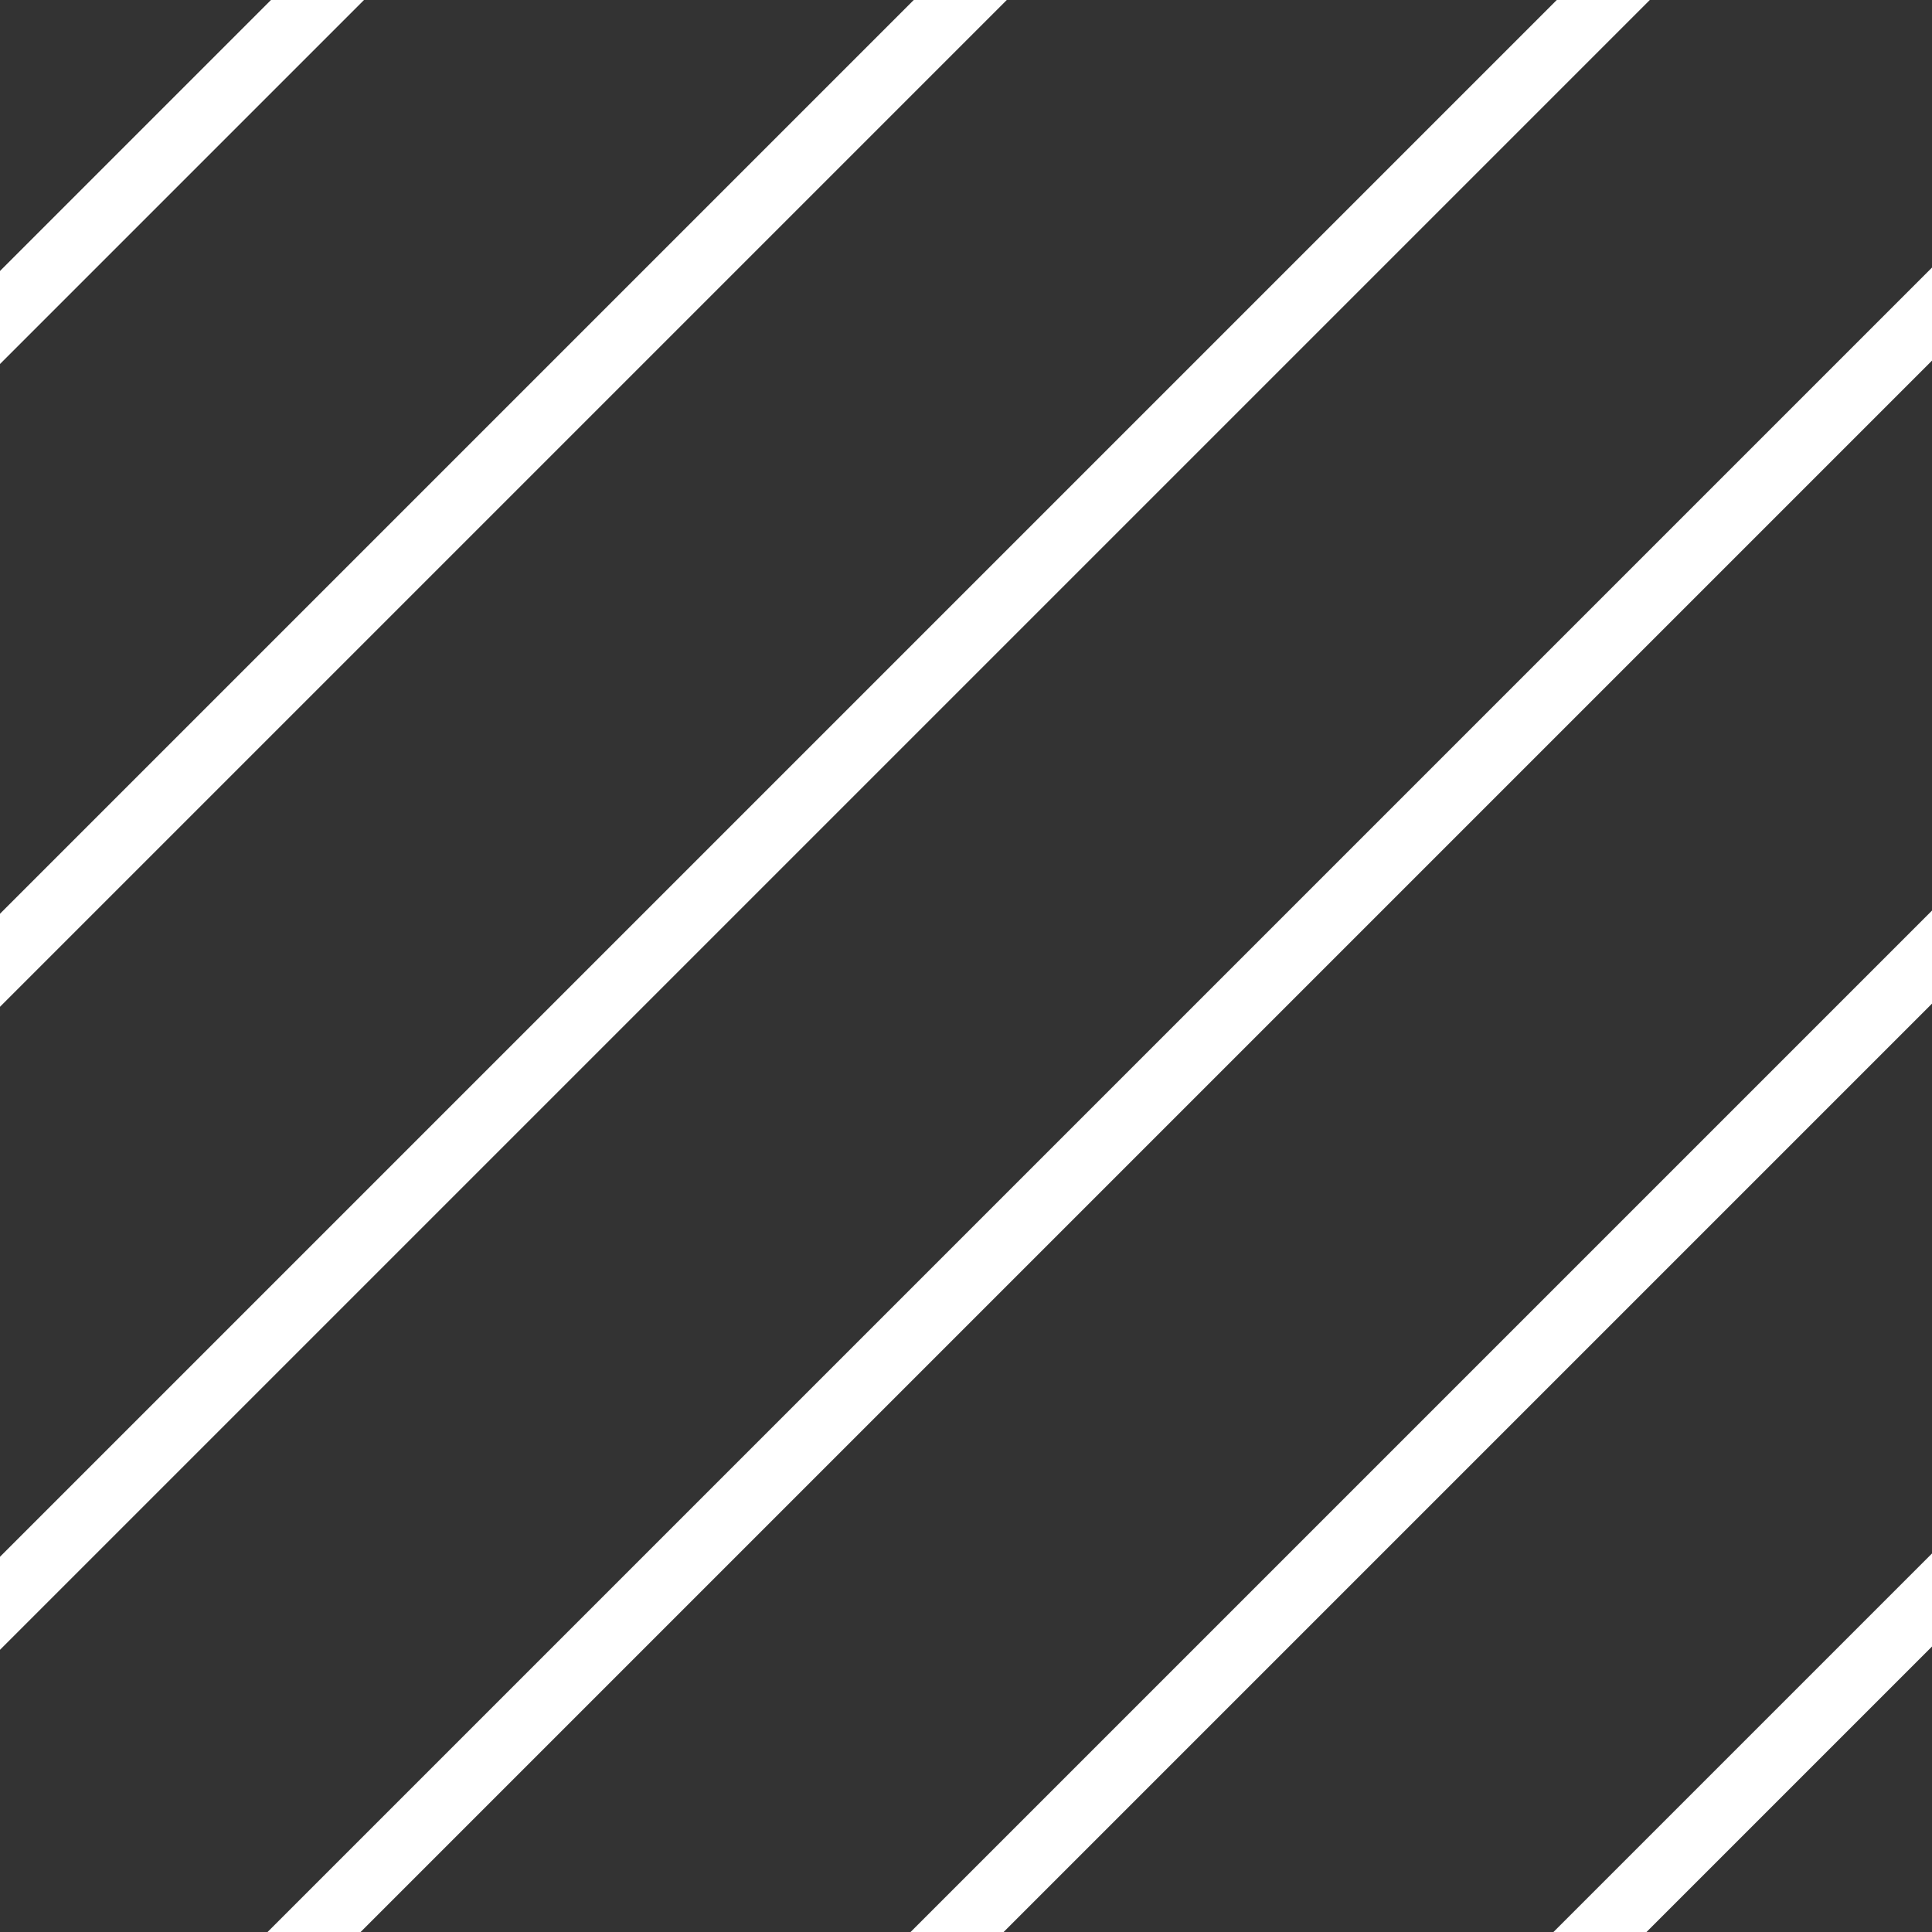 <svg width="17" height="17" viewBox="0 0 17 17" fill="none" xmlns="http://www.w3.org/2000/svg">
  <rect x="0" y="0" width="17" height="17" fill="#333333" stroke="none"/>
  <g clip-path="url(#clip0_387:8472)">
    <mask id="mask0_387:8472" style="mask-type:alpha" maskUnits="userSpaceOnUse" x="-391" y="-575" width="799"
      height="1168">
      <path
        d="M-391 -543C-391 -558.085 -391 -565.627 -386.314 -570.314C-381.627 -575 -374.085 -575 -359 -575H376C391.085 -575 398.627 -575 403.314 -570.314C408 -565.627 408 -558.085 408 -543V561C408 576.085 408 583.627 403.314 588.314C398.627 593 391.085 593 376 593H-359C-374.085 593 -381.627 593 -386.314 588.314C-391 583.627 -391 576.085 -391 561V-543Z"
        fill="white" />
    </mask>
    <g mask="url(#mask0_387:8472)">
      <line y1="-0.289" x2="1580" y2="-0.289"
        transform="matrix(-0.707 0.707 -0.707 -0.707 270.229 -562)" stroke="#fff" stroke-width="0.579" />
      <line y1="-0.289" x2="1580" y2="-0.289"
        transform="matrix(-0.707 0.707 -0.707 -0.707 273.057 -559.172)" stroke="#fff"
        stroke-width="0.579" />
      <line y1="-0.289" x2="1580" y2="-0.289"
        transform="matrix(-0.707 0.707 -0.707 -0.707 275.885 -556.343)" stroke="#fff"
        stroke-width="0.579" />
      <line y1="-0.289" x2="1580" y2="-0.289"
        transform="matrix(-0.707 0.707 -0.707 -0.707 278.714 -553.515)" stroke="#fff"
        stroke-width="0.579" />
      <line y1="-0.289" x2="1580" y2="-0.289"
        transform="matrix(-0.707 0.707 -0.707 -0.707 281.542 -550.687)" stroke="#fff"
        stroke-width="0.579" />
      <line y1="-0.289" x2="1580" y2="-0.289"
        transform="matrix(-0.707 0.707 -0.707 -0.707 284.371 -547.857)" stroke="#fff"
        stroke-width="0.579" />
      <line y1="-0.289" x2="1580" y2="-0.289"
        transform="matrix(-0.707 0.707 -0.707 -0.707 287.199 -545.029)" stroke="#fff"
        stroke-width="0.579" />
      <line y1="-0.289" x2="1580" y2="-0.289"
        transform="matrix(-0.707 0.707 -0.707 -0.707 290.028 -542.201)" stroke="#fff"
        stroke-width="0.579" />
      <line y1="-0.289" x2="1580" y2="-0.289"
        transform="matrix(-0.707 0.707 -0.707 -0.707 292.856 -539.373)" stroke="#fff"
        stroke-width="0.579" />
      <line y1="-0.289" x2="1580" y2="-0.289"
        transform="matrix(-0.707 0.707 -0.707 -0.707 295.685 -536.544)" stroke="#fff"
        stroke-width="0.579" />
      <line y1="-0.289" x2="1580" y2="-0.289"
        transform="matrix(-0.707 0.707 -0.707 -0.707 298.513 -533.716)" stroke="#fff"
        stroke-width="0.579" />
      <line y1="-0.289" x2="1580" y2="-0.289"
        transform="matrix(-0.707 0.707 -0.707 -0.707 301.342 -530.888)" stroke="#fff"
        stroke-width="0.579" />
      <line y1="-0.289" x2="1580" y2="-0.289"
        transform="matrix(-0.707 0.707 -0.707 -0.707 304.17 -528.059)" stroke="#fff"
        stroke-width="0.579" />
      <line y1="-0.289" x2="1580" y2="-0.289"
        transform="matrix(-0.707 0.707 -0.707 -0.707 306.998 -525.23)" stroke="#fff"
        stroke-width="0.579" />
      <line y1="-0.289" x2="1580" y2="-0.289"
        transform="matrix(-0.707 0.707 -0.707 -0.707 309.827 -522.402)" stroke="#fff"
        stroke-width="0.579" />
      <line y1="-0.289" x2="1580" y2="-0.289"
        transform="matrix(-0.707 0.707 -0.707 -0.707 312.655 -519.573)" stroke="#fff"
        stroke-width="0.579" />
      <line y1="-0.289" x2="1580" y2="-0.289"
        transform="matrix(-0.707 0.707 -0.707 -0.707 315.484 -516.745)" stroke="#fff"
        stroke-width="0.579" />
      <line y1="-0.289" x2="1580" y2="-0.289"
        transform="matrix(-0.707 0.707 -0.707 -0.707 318.312 -513.917)" stroke="#fff"
        stroke-width="0.579" />
      <line y1="-0.289" x2="1580" y2="-0.289"
        transform="matrix(-0.707 0.707 -0.707 -0.707 321.14 -511.088)" stroke="#fff"
        stroke-width="0.579" />
      <line y1="-0.289" x2="1580" y2="-0.289"
        transform="matrix(-0.707 0.707 -0.707 -0.707 323.969 -508.26)" stroke="#fff"
        stroke-width="0.579" />
      <line y1="-0.289" x2="1580" y2="-0.289"
        transform="matrix(-0.707 0.707 -0.707 -0.707 326.797 -505.432)" stroke="#fff"
        stroke-width="0.579" />
      <line y1="-0.289" x2="1580" y2="-0.289"
        transform="matrix(-0.707 0.707 -0.707 -0.707 329.626 -502.604)" stroke="#fff"
        stroke-width="0.579" />
      <line y1="-0.289" x2="1580" y2="-0.289"
        transform="matrix(-0.707 0.707 -0.707 -0.707 332.454 -499.774)" stroke="#fff"
        stroke-width="0.579" />
      <line y1="-0.289" x2="1580" y2="-0.289"
        transform="matrix(-0.707 0.707 -0.707 -0.707 335.282 -496.946)" stroke="#fff"
        stroke-width="0.579" />
      <line y1="-0.289" x2="1580" y2="-0.289"
        transform="matrix(-0.707 0.707 -0.707 -0.707 338.111 -494.118)" stroke="#fff"
        stroke-width="0.579" />
      <line y1="-0.289" x2="1580" y2="-0.289"
        transform="matrix(-0.707 0.707 -0.707 -0.707 340.939 -491.289)" stroke="#fff"
        stroke-width="0.579" />
      <line y1="-0.289" x2="1580" y2="-0.289"
        transform="matrix(-0.707 0.707 -0.707 -0.707 343.768 -488.461)" stroke="#fff"
        stroke-width="0.579" />
      <line y1="-0.289" x2="1580" y2="-0.289"
        transform="matrix(-0.707 0.707 -0.707 -0.707 346.596 -485.633)" stroke="#fff"
        stroke-width="0.579" />
      <line y1="-0.289" x2="1580" y2="-0.289"
        transform="matrix(-0.707 0.707 -0.707 -0.707 349.425 -482.804)" stroke="#fff"
        stroke-width="0.579" />
      <line y1="-0.289" x2="1580" y2="-0.289"
        transform="matrix(-0.707 0.707 -0.707 -0.707 352.253 -479.976)" stroke="#fff"
        stroke-width="0.579" />
      <line y1="-0.289" x2="1580" y2="-0.289"
        transform="matrix(-0.707 0.707 -0.707 -0.707 355.082 -477.147)" stroke="#fff"
        stroke-width="0.579" />
      <line y1="-0.289" x2="1580" y2="-0.289"
        transform="matrix(-0.707 0.707 -0.707 -0.707 357.91 -474.318)" stroke="#fff"
        stroke-width="0.579" />
      <line y1="-0.289" x2="1580" y2="-0.289"
        transform="matrix(-0.707 0.707 -0.707 -0.707 360.739 -471.49)" stroke="#fff"
        stroke-width="0.579" />
      <line y1="-0.289" x2="1580" y2="-0.289"
        transform="matrix(-0.707 0.707 -0.707 -0.707 363.567 -468.662)" stroke="#fff"
        stroke-width="0.579" />
      <line y1="-0.289" x2="1580" y2="-0.289"
        transform="matrix(-0.707 0.707 -0.707 -0.707 366.395 -465.833)" stroke="#fff"
        stroke-width="0.579" />
      <line y1="-0.289" x2="1580" y2="-0.289"
        transform="matrix(-0.707 0.707 -0.707 -0.707 369.224 -463.005)" stroke="#fff"
        stroke-width="0.579" />
      <line y1="-0.289" x2="1580" y2="-0.289"
        transform="matrix(-0.707 0.707 -0.707 -0.707 372.052 -460.177)" stroke="#fff"
        stroke-width="0.579" />
      <line y1="-0.289" x2="1580" y2="-0.289"
        transform="matrix(-0.707 0.707 -0.707 -0.707 374.881 -457.349)" stroke="#fff"
        stroke-width="0.579" />
      <line y1="-0.289" x2="1580" y2="-0.289"
        transform="matrix(-0.707 0.707 -0.707 -0.707 377.709 -454.52)" stroke="#fff"
        stroke-width="0.579" />
      <line y1="-0.289" x2="1580" y2="-0.289"
        transform="matrix(-0.707 0.707 -0.707 -0.707 380.537 -451.691)" stroke="#fff"
        stroke-width="0.579" />
      <line y1="-0.289" x2="1580" y2="-0.289"
        transform="matrix(-0.707 0.707 -0.707 -0.707 383.366 -448.863)" stroke="#fff"
        stroke-width="0.579" />
      <line y1="-0.289" x2="1580" y2="-0.289"
        transform="matrix(-0.707 0.707 -0.707 -0.707 386.194 -446.034)" stroke="#fff"
        stroke-width="0.579" />
      <line y1="-0.289" x2="1580" y2="-0.289"
        transform="matrix(-0.707 0.707 -0.707 -0.707 389.023 -443.206)" stroke="#fff"
        stroke-width="0.579" />
      <line y1="-0.289" x2="1580" y2="-0.289"
        transform="matrix(-0.707 0.707 -0.707 -0.707 391.851 -440.378)" stroke="#fff"
        stroke-width="0.579" />
      <line y1="-0.289" x2="1580" y2="-0.289"
        transform="matrix(-0.707 0.707 -0.707 -0.707 394.679 -437.549)" stroke="#fff"
        stroke-width="0.579" />
      <line y1="-0.289" x2="1580" y2="-0.289"
        transform="matrix(-0.707 0.707 -0.707 -0.707 397.508 -434.721)" stroke="#fff"
        stroke-width="0.579" />
      <line y1="-0.289" x2="1580" y2="-0.289"
        transform="matrix(-0.707 0.707 -0.707 -0.707 400.336 -431.893)" stroke="#fff"
        stroke-width="0.579" />
      <line y1="-0.289" x2="1580" y2="-0.289"
        transform="matrix(-0.707 0.707 -0.707 -0.707 403.165 -429.063)" stroke="#fff"
        stroke-width="0.579" />
      <line y1="-0.289" x2="1580" y2="-0.289"
        transform="matrix(-0.707 0.707 -0.707 -0.707 405.993 -426.235)" stroke="#fff"
        stroke-width="0.579" />
      <line y1="-0.289" x2="1580" y2="-0.289"
        transform="matrix(-0.707 0.707 -0.707 -0.707 408.822 -423.407)" stroke="#fff"
        stroke-width="0.579" />
      <line y1="-0.289" x2="1580" y2="-0.289"
        transform="matrix(-0.707 0.707 -0.707 -0.707 411.65 -420.579)" stroke="#fff"
        stroke-width="0.579" />
      <line y1="-0.289" x2="1580" y2="-0.289"
        transform="matrix(-0.707 0.707 -0.707 -0.707 414.479 -417.75)" stroke="#fff"
        stroke-width="0.579" />
      <line y1="-0.289" x2="1580" y2="-0.289"
        transform="matrix(-0.707 0.707 -0.707 -0.707 417.307 -414.922)" stroke="#fff"
        stroke-width="0.579" />
      <line y1="-0.289" x2="1580" y2="-0.289"
        transform="matrix(-0.707 0.707 -0.707 -0.707 420.135 -412.094)" stroke="#fff"
        stroke-width="0.579" />
      <line y1="-0.289" x2="1580" y2="-0.289"
        transform="matrix(-0.707 0.707 -0.707 -0.707 422.964 -409.265)" stroke="#fff"
        stroke-width="0.579" />
      <line y1="-0.289" x2="1580" y2="-0.289"
        transform="matrix(-0.707 0.707 -0.707 -0.707 425.792 -406.437)" stroke="#fff"
        stroke-width="0.579" />
      <line y1="-0.289" x2="1580" y2="-0.289"
        transform="matrix(-0.707 0.707 -0.707 -0.707 428.621 -403.608)" stroke="#fff"
        stroke-width="0.579" />
      <line y1="-0.289" x2="1580" y2="-0.289"
        transform="matrix(-0.707 0.707 -0.707 -0.707 431.449 -400.779)" stroke="#fff"
        stroke-width="0.579" />
      <line y1="-0.289" x2="1580" y2="-0.289"
        transform="matrix(-0.707 0.707 -0.707 -0.707 434.278 -397.951)" stroke="#fff"
        stroke-width="0.579" />
      <line y1="-0.289" x2="1580" y2="-0.289"
        transform="matrix(-0.707 0.707 -0.707 -0.707 437.106 -395.123)" stroke="#fff"
        stroke-width="0.579" />
      <line y1="-0.289" x2="1580" y2="-0.289"
        transform="matrix(-0.707 0.707 -0.707 -0.707 439.934 -392.294)" stroke="#fff"
        stroke-width="0.579" />
      <line y1="-0.289" x2="1580" y2="-0.289"
        transform="matrix(-0.707 0.707 -0.707 -0.707 442.763 -389.466)" stroke="#fff"
        stroke-width="0.579" />
      <line y1="-0.289" x2="1580" y2="-0.289"
        transform="matrix(-0.707 0.707 -0.707 -0.707 445.591 -386.638)" stroke="#fff"
        stroke-width="0.579" />
      <line y1="-0.289" x2="1580" y2="-0.289"
        transform="matrix(-0.707 0.707 -0.707 -0.707 448.42 -383.81)" stroke="#fff"
        stroke-width="0.579" />
      <line y1="-0.289" x2="1580" y2="-0.289"
        transform="matrix(-0.707 0.707 -0.707 -0.707 451.248 -380.98)" stroke="#fff"
        stroke-width="0.579" />
      <line y1="-0.289" x2="1580" y2="-0.289"
        transform="matrix(-0.707 0.707 -0.707 -0.707 454.076 -378.152)" stroke="#fff"
        stroke-width="0.579" />
      <line y1="-0.289" x2="1580" y2="-0.289"
        transform="matrix(-0.707 0.707 -0.707 -0.707 456.905 -375.324)" stroke="#fff"
        stroke-width="0.579" />
      <line y1="-0.289" x2="1580" y2="-0.289"
        transform="matrix(-0.707 0.707 -0.707 -0.707 459.733 -372.495)" stroke="#fff"
        stroke-width="0.579" />
      <line y1="-0.289" x2="1580" y2="-0.289"
        transform="matrix(-0.707 0.707 -0.707 -0.707 462.562 -369.667)" stroke="#fff"
        stroke-width="0.579" />
      <line y1="-0.289" x2="1580" y2="-0.289"
        transform="matrix(-0.707 0.707 -0.707 -0.707 465.39 -366.839)" stroke="#fff"
        stroke-width="0.579" />
      <line y1="-0.289" x2="1580" y2="-0.289"
        transform="matrix(-0.707 0.707 -0.707 -0.707 468.219 -364.01)" stroke="#fff"
        stroke-width="0.579" />
      <line y1="-0.289" x2="1580" y2="-0.289"
        transform="matrix(-0.707 0.707 -0.707 -0.707 471.047 -361.182)" stroke="#fff"
        stroke-width="0.579" />
      <line y1="-0.289" x2="1580" y2="-0.289"
        transform="matrix(-0.707 0.707 -0.707 -0.707 473.875 -358.354)" stroke="#fff"
        stroke-width="0.579" />
      <line y1="-0.289" x2="1580" y2="-0.289"
        transform="matrix(-0.707 0.707 -0.707 -0.707 476.704 -355.524)" stroke="#fff"
        stroke-width="0.579" />
      <line y1="-0.289" x2="1580" y2="-0.289"
        transform="matrix(-0.707 0.707 -0.707 -0.707 479.532 -352.696)" stroke="#fff"
        stroke-width="0.579" />
      <line y1="-0.289" x2="1580" y2="-0.289"
        transform="matrix(-0.707 0.707 -0.707 -0.707 482.361 -349.868)" stroke="#fff"
        stroke-width="0.579" />
      <line y1="-0.289" x2="1580" y2="-0.289"
        transform="matrix(-0.707 0.707 -0.707 -0.707 485.189 -347.039)" stroke="#fff"
        stroke-width="0.579" />
      <line y1="-0.289" x2="1580" y2="-0.289"
        transform="matrix(-0.707 0.707 -0.707 -0.707 488.018 -344.211)" stroke="#fff"
        stroke-width="0.579" />
      <line y1="-0.289" x2="1580" y2="-0.289"
        transform="matrix(-0.707 0.707 -0.707 -0.707 490.846 -341.383)" stroke="#fff"
        stroke-width="0.579" />
      <line y1="-0.289" x2="1580" y2="-0.289"
        transform="matrix(-0.707 0.707 -0.707 -0.707 493.675 -338.555)" stroke="#fff"
        stroke-width="0.579" />
      <line y1="-0.289" x2="1580" y2="-0.289"
        transform="matrix(-0.707 0.707 -0.707 -0.707 496.503 -335.726)" stroke="#fff"
        stroke-width="0.579" />
      <line y1="-0.289" x2="1580" y2="-0.289"
        transform="matrix(-0.707 0.707 -0.707 -0.707 499.331 -332.897)" stroke="#fff"
        stroke-width="0.579" />
      <line y1="-0.289" x2="1580" y2="-0.289"
        transform="matrix(-0.707 0.707 -0.707 -0.707 502.16 -330.069)" stroke="#fff"
        stroke-width="0.579" />
      <line y1="-0.289" x2="1580" y2="-0.289"
        transform="matrix(-0.707 0.707 -0.707 -0.707 504.988 -327.24)" stroke="#fff"
        stroke-width="0.579" />
      <line y1="-0.289" x2="1580" y2="-0.289"
        transform="matrix(-0.707 0.707 -0.707 -0.707 507.817 -324.412)" stroke="#fff"
        stroke-width="0.579" />
      <line y1="-0.289" x2="1580" y2="-0.289"
        transform="matrix(-0.707 0.707 -0.707 -0.707 510.645 -321.584)" stroke="#fff"
        stroke-width="0.579" />
      <line y1="-0.289" x2="1580" y2="-0.289"
        transform="matrix(-0.707 0.707 -0.707 -0.707 513.473 -318.755)" stroke="#fff"
        stroke-width="0.579" />
      <line y1="-0.289" x2="1580" y2="-0.289"
        transform="matrix(-0.707 0.707 -0.707 -0.707 516.302 -315.927)" stroke="#fff"
        stroke-width="0.579" />
      <line y1="-0.289" x2="1580" y2="-0.289"
        transform="matrix(-0.707 0.707 -0.707 -0.707 519.13 -313.099)" stroke="#fff"
        stroke-width="0.579" />
      <line y1="-0.289" x2="1580" y2="-0.289"
        transform="matrix(-0.707 0.707 -0.707 -0.707 521.959 -310.27)" stroke="#fff"
        stroke-width="0.579" />
      <line y1="-0.289" x2="1580" y2="-0.289"
        transform="matrix(-0.707 0.707 -0.707 -0.707 524.787 -307.441)" stroke="#fff"
        stroke-width="0.579" />
      <line y1="-0.289" x2="1580" y2="-0.289"
        transform="matrix(-0.707 0.707 -0.707 -0.707 527.616 -304.613)" stroke="#fff"
        stroke-width="0.579" />
      <line y1="-0.289" x2="1580" y2="-0.289"
        transform="matrix(-0.707 0.707 -0.707 -0.707 530.444 -301.785)" stroke="#fff"
        stroke-width="0.579" />
      <line y1="-0.289" x2="1580" y2="-0.289"
        transform="matrix(-0.707 0.707 -0.707 -0.707 533.272 -298.956)" stroke="#fff"
        stroke-width="0.579" />
      <line y1="-0.289" x2="1580" y2="-0.289"
        transform="matrix(-0.707 0.707 -0.707 -0.707 536.101 -296.128)" stroke="#fff"
        stroke-width="0.579" />
      <line y1="-0.289" x2="1580" y2="-0.289"
        transform="matrix(-0.707 0.707 -0.707 -0.707 538.929 -293.3)" stroke="#fff"
        stroke-width="0.579" />
      <line y1="-0.289" x2="1580" y2="-0.289"
        transform="matrix(-0.707 0.707 -0.707 -0.707 541.758 -290.471)" stroke="#fff"
        stroke-width="0.579" />
      <line y1="-0.289" x2="1580" y2="-0.289"
        transform="matrix(-0.707 0.707 -0.707 -0.707 544.586 -287.643)" stroke="#fff"
        stroke-width="0.579" />
      <line y1="-0.289" x2="1580" y2="-0.289"
        transform="matrix(-0.707 0.707 -0.707 -0.707 547.415 -284.814)" stroke="#fff"
        stroke-width="0.579" />
      <line y1="-0.289" x2="1580" y2="-0.289"
        transform="matrix(-0.707 0.707 -0.707 -0.707 550.243 -281.985)" stroke="#fff"
        stroke-width="0.579" />
      <line y1="-0.289" x2="1580" y2="-0.289"
        transform="matrix(-0.707 0.707 -0.707 -0.707 553.072 -279.157)" stroke="#fff"
        stroke-width="0.579" />
      <line y1="-0.289" x2="1580" y2="-0.289"
        transform="matrix(-0.707 0.707 -0.707 -0.707 555.9 -276.329)" stroke="#fff"
        stroke-width="0.579" />
      <line y1="-0.289" x2="1580" y2="-0.289"
        transform="matrix(-0.707 0.707 -0.707 -0.707 558.728 -273.5)" stroke="#fff"
        stroke-width="0.579" />
      <line y1="-0.289" x2="1580" y2="-0.289"
        transform="matrix(-0.707 0.707 -0.707 -0.707 561.557 -270.672)" stroke="#fff"
        stroke-width="0.579" />
      <line y1="-0.289" x2="1580" y2="-0.289"
        transform="matrix(-0.707 0.707 -0.707 -0.707 564.385 -267.844)" stroke="#fff"
        stroke-width="0.579" />
      <line y1="-0.289" x2="1580" y2="-0.289"
        transform="matrix(-0.707 0.707 -0.707 -0.707 567.214 -265.016)" stroke="#fff"
        stroke-width="0.579" />
      <line y1="-0.289" x2="1580" y2="-0.289"
        transform="matrix(-0.707 0.707 -0.707 -0.707 570.042 -262.187)" stroke="#fff"
        stroke-width="0.579" />
      <line y1="-0.289" x2="1580" y2="-0.289"
        transform="matrix(-0.707 0.707 -0.707 -0.707 572.87 -259.358)" stroke="#fff"
        stroke-width="0.579" />
      <line y1="-0.289" x2="1580" y2="-0.289"
        transform="matrix(-0.707 0.707 -0.707 -0.707 575.699 -256.53)" stroke="#fff"
        stroke-width="0.579" />
      <line y1="-0.289" x2="1580" y2="-0.289"
        transform="matrix(-0.707 0.707 -0.707 -0.707 578.527 -253.701)" stroke="#fff"
        stroke-width="0.579" />
      <line y1="-0.289" x2="1580" y2="-0.289"
        transform="matrix(-0.707 0.707 -0.707 -0.707 581.356 -250.873)" stroke="#fff"
        stroke-width="0.579" />
      <line y1="-0.289" x2="1580" y2="-0.289"
        transform="matrix(-0.707 0.707 -0.707 -0.707 584.184 -248.045)" stroke="#fff"
        stroke-width="0.579" />
      <line x1="587.217" y1="-245.011" x2="-530.011" y2="872.218" stroke="#fff" stroke-width="0.579" />
      <line x1="590.046" y1="-242.183" x2="-527.183" y2="875.046" stroke="#fff" stroke-width="0.579" />
      <line x1="592.874" y1="-239.355" x2="-524.355" y2="877.874" stroke="#fff" stroke-width="0.579" />
      <line x1="595.702" y1="-236.526" x2="-521.526" y2="880.703" stroke="#fff" stroke-width="0.579" />
      <line x1="598.531" y1="-233.698" x2="-518.698" y2="883.531" stroke="#fff" stroke-width="0.579" />
      <line x1="601.359" y1="-230.87" x2="-515.869" y2="886.359" stroke="#fff" stroke-width="0.579" />
      <line x1="604.188" y1="-228.04" x2="-513.041" y2="889.188" stroke="#fff" stroke-width="0.579" />
      <line x1="607.016" y1="-225.212" x2="-510.212" y2="892.016" stroke="#fff" stroke-width="0.579" />
      <line x1="609.845" y1="-222.384" x2="-507.384" y2="894.844" stroke="#fff" stroke-width="0.579" />
      <line x1="612.673" y1="-219.556" x2="-504.556" y2="897.673" stroke="#fff" stroke-width="0.579" />
      <line x1="615.502" y1="-216.727" x2="-501.727" y2="900.502" stroke="#fff" stroke-width="0.579" />
      <line x1="618.33" y1="-213.899" x2="-498.899" y2="903.33" stroke="#fff" stroke-width="0.579" />
      <line x1="621.158" y1="-211.071" x2="-496.07" y2="906.158" stroke="#fff" stroke-width="0.579" />
      <line x1="623.987" y1="-208.242" x2="-493.242" y2="908.987" stroke="#fff" stroke-width="0.579" />
      <line x1="626.815" y1="-205.413" x2="-490.413" y2="911.815" stroke="#fff" stroke-width="0.579" />
      <line x1="629.644" y1="-202.585" x2="-487.585" y2="914.643" stroke="#fff" stroke-width="0.579" />
      <line x1="632.472" y1="-199.756" x2="-484.757" y2="917.472" stroke="#fff" stroke-width="0.579" />
      <line x1="635.301" y1="-196.928" x2="-481.928" y2="920.301" stroke="#fff" stroke-width="0.579" />
      <line x1="638.129" y1="-194.1" x2="-479.1" y2="923.129" stroke="#fff" stroke-width="0.579" />
      <line x1="640.957" y1="-191.271" x2="-476.271" y2="925.958" stroke="#fff" stroke-width="0.579" />
      <line x1="643.786" y1="-188.443" x2="-473.443" y2="928.786" stroke="#fff" stroke-width="0.579" />
      <line x1="646.614" y1="-185.615" x2="-470.614" y2="931.614" stroke="#fff" stroke-width="0.579" />
      <line x1="649.443" y1="-182.787" x2="-467.786" y2="934.442" stroke="#fff" stroke-width="0.579" />
      <line x1="652.271" y1="-179.957" x2="-464.958" y2="937.271" stroke="#fff" stroke-width="0.579" />
      <line x1="655.099" y1="-177.129" x2="-462.129" y2="940.099" stroke="#fff" stroke-width="0.579" />
      <line x1="657.928" y1="-174.301" x2="-459.301" y2="942.927" stroke="#fff" stroke-width="0.579" />
      <line x1="660.756" y1="-171.472" x2="-456.472" y2="945.757" stroke="#fff" stroke-width="0.579" />
      <line x1="663.585" y1="-168.644" x2="-453.644" y2="948.585" stroke="#fff" stroke-width="0.579" />
      <line x1="666.413" y1="-165.816" x2="-450.816" y2="951.413" stroke="#fff" stroke-width="0.579" />
      <line x1="669.242" y1="-162.987" x2="-447.987" y2="954.242" stroke="#fff" stroke-width="0.579" />
      <line x1="672.07" y1="-160.159" x2="-445.159" y2="957.07" stroke="#fff" stroke-width="0.579" />
      <line x1="674.899" y1="-157.33" x2="-442.33" y2="959.898" stroke="#fff" stroke-width="0.579" />
      <line x1="677.727" y1="-154.501" x2="-439.502" y2="962.727" stroke="#fff" stroke-width="0.579" />
      <line x1="680.555" y1="-151.673" x2="-436.673" y2="965.555" stroke="#fff" stroke-width="0.579" />
      <line x1="683.384" y1="-148.845" x2="-433.845" y2="968.384" stroke="#fff" stroke-width="0.579" />
      <line x1="686.212" y1="-146.017" x2="-431.016" y2="971.212" stroke="#fff" stroke-width="0.579" />
      <line x1="689.041" y1="-143.188" x2="-428.188" y2="974.041" stroke="#fff" stroke-width="0.579" />
      <line x1="691.869" y1="-140.36" x2="-425.36" y2="976.869" stroke="#fff" stroke-width="0.579" />
      <line x1="694.698" y1="-137.532" x2="-422.531" y2="979.697" stroke="#fff" stroke-width="0.579" />
      <line x1="697.526" y1="-134.703" x2="-419.703" y2="982.526" stroke="#fff" stroke-width="0.579" />
      <line x1="700.354" y1="-131.874" x2="-416.874" y2="985.354" stroke="#fff" stroke-width="0.579" />
      <line x1="703.183" y1="-129.046" x2="-414.046" y2="988.182" stroke="#fff" stroke-width="0.579" />
      <line x1="706.011" y1="-126.217" x2="-411.217" y2="991.011" stroke="#fff" stroke-width="0.579" />
      <line x1="708.84" y1="-123.389" x2="-408.389" y2="993.84" stroke="#fff" stroke-width="0.579" />
      <line x1="711.668" y1="-120.561" x2="-405.561" y2="996.668" stroke="#fff" stroke-width="0.579" />
      <line x1="714.496" y1="-117.732" x2="-402.732" y2="999.497" stroke="#fff" stroke-width="0.579" />
      <line x1="717.325" y1="-114.904" x2="-399.904" y2="1002.32" stroke="#fff" stroke-width="0.579" />
      <line x1="720.153" y1="-112.076" x2="-397.075" y2="1005.15" stroke="#fff" stroke-width="0.579" />
      <line x1="722.982" y1="-109.247" x2="-394.247" y2="1007.98" stroke="#fff" stroke-width="0.579" />
      <line x1="725.81" y1="-106.418" x2="-391.419" y2="1010.81" stroke="#fff" stroke-width="0.579" />
      <line x1="728.639" y1="-103.59" x2="-388.59" y2="1013.64" stroke="#fff" stroke-width="0.579" />
      <line x1="731.467" y1="-100.762" x2="-385.762" y2="1016.47" stroke="#fff" stroke-width="0.579" />
      <line x1="734.295" y1="-97.933" x2="-382.933" y2="1019.3" stroke="#fff" stroke-width="0.579" />
      <line x1="737.124" y1="-95.105" x2="-380.105" y2="1022.12" stroke="#fff" stroke-width="0.579" />
      <line x1="739.952" y1="-92.277" x2="-377.276" y2="1024.95" stroke="#fff" stroke-width="0.579" />
      <line x1="742.781" y1="-89.448" x2="-374.448" y2="1027.78" stroke="#fff" stroke-width="0.579" />
      <line x1="745.609" y1="-86.62" x2="-371.619" y2="1030.61" stroke="#fff" stroke-width="0.579" />
      <line x1="748.438" y1="-83.791" x2="-368.791" y2="1033.44" stroke="#fff" stroke-width="0.579" />
      <line x1="751.266" y1="-80.962" x2="-365.963" y2="1036.27" stroke="#fff" stroke-width="0.579" />
      <line x1="754.095" y1="-78.134" x2="-363.134" y2="1039.09" stroke="#fff" stroke-width="0.579" />
      <line x1="756.923" y1="-75.306" x2="-360.306" y2="1041.92" stroke="#fff" stroke-width="0.579" />
      <line x1="759.751" y1="-72.477" x2="-357.477" y2="1044.75" stroke="#fff" stroke-width="0.579" />
      <line x1="762.58" y1="-69.649" x2="-354.649" y2="1047.58" stroke="#fff" stroke-width="0.579" />
      <line x1="765.408" y1="-66.821" x2="-351.82" y2="1050.41" stroke="#fff" stroke-width="0.579" />
      <line x1="768.237" y1="-63.993" x2="-348.992" y2="1053.24" stroke="#fff" stroke-width="0.579" />
      <line x1="771.065" y1="-61.163" x2="-346.164" y2="1056.07" stroke="#fff" stroke-width="0.579" />
      <line x1="773.893" y1="-58.335" x2="-343.335" y2="1058.89" stroke="#fff" stroke-width="0.579" />
      <line x1="776.722" y1="-55.507" x2="-340.507" y2="1061.72" stroke="#fff" stroke-width="0.579" />
      <line x1="779.55" y1="-52.678" x2="-337.678" y2="1064.55" stroke="#fff" stroke-width="0.579" />
      <line x1="782.379" y1="-49.85" x2="-334.85" y2="1067.38" stroke="#fff" stroke-width="0.579" />
      <line x1="785.207" y1="-47.022" x2="-332.022" y2="1070.21" stroke="#fff" stroke-width="0.579" />
      <line x1="788.035" y1="-44.193" x2="-329.193" y2="1073.04" stroke="#fff" stroke-width="0.579" />
      <line x1="790.864" y1="-41.365" x2="-326.365" y2="1075.86" stroke="#fff" stroke-width="0.579" />
      <line x1="793.692" y1="-38.536" x2="-323.536" y2="1078.69" stroke="#fff" stroke-width="0.579" />
      <line x1="796.521" y1="-35.707" x2="-320.708" y2="1081.52" stroke="#fff" stroke-width="0.579" />
      <line x1="799.349" y1="-32.879" x2="-317.879" y2="1084.35" stroke="#fff" stroke-width="0.579" />
      <line x1="802.178" y1="-30.051" x2="-315.051" y2="1087.18" stroke="#fff" stroke-width="0.579" />
      <line x1="805.006" y1="-27.223" x2="-312.223" y2="1090.01" stroke="#fff" stroke-width="0.579" />
      <line x1="807.835" y1="-24.394" x2="-309.394" y2="1092.83" stroke="#fff" stroke-width="0.579" />
      <line x1="810.663" y1="-21.566" x2="-306.566" y2="1095.66" stroke="#fff" stroke-width="0.579" />
      <line x1="813.492" y1="-18.738" x2="-303.737" y2="1098.49" stroke="#fff" stroke-width="0.579" />
      <line x1="816.32" y1="-15.909" x2="-300.909" y2="1101.32" stroke="#fff" stroke-width="0.579" />
      <line x1="819.148" y1="-13.081" x2="-298.08" y2="1104.15" stroke="#fff" stroke-width="0.579" />
      <line x1="821.977" y1="-10.252" x2="-295.252" y2="1106.98" stroke="#fff" stroke-width="0.579" />
      <line x1="824.805" y1="-7.423" x2="-292.423" y2="1109.81" stroke="#fff" stroke-width="0.579" />
      <line x1="827.634" y1="-4.595" x2="-289.595" y2="1112.63" stroke="#fff" stroke-width="0.579" />
      <line x1="830.462" y1="-1.767" x2="-286.767" y2="1115.46" stroke="#fff" stroke-width="0.579" />
      <line x1="833.29" y1="1.062" x2="-283.938" y2="1118.29" stroke="#fff" stroke-width="0.579" />
      <line x1="836.119" y1="3.89" x2="-281.11" y2="1121.12" stroke="#fff" stroke-width="0.579" />
      <line x1="838.947" y1="6.718" x2="-278.281" y2="1123.95" stroke="#fff" stroke-width="0.579" />
      <line x1="841.776" y1="9.546" x2="-275.453" y2="1126.78" stroke="#fff" stroke-width="0.579" />
      <line x1="844.604" y1="12.376" x2="-272.625" y2="1129.6" stroke="#fff" stroke-width="0.579" />
      <line x1="847.432" y1="15.204" x2="-269.796" y2="1132.43" stroke="#fff" stroke-width="0.579" />
    </g>
  </g>
  <defs>
    <clipPath id="clip0_387:8472">
      <rect width="17" height="17" fill="white" />
    </clipPath>
  </defs>
</svg>